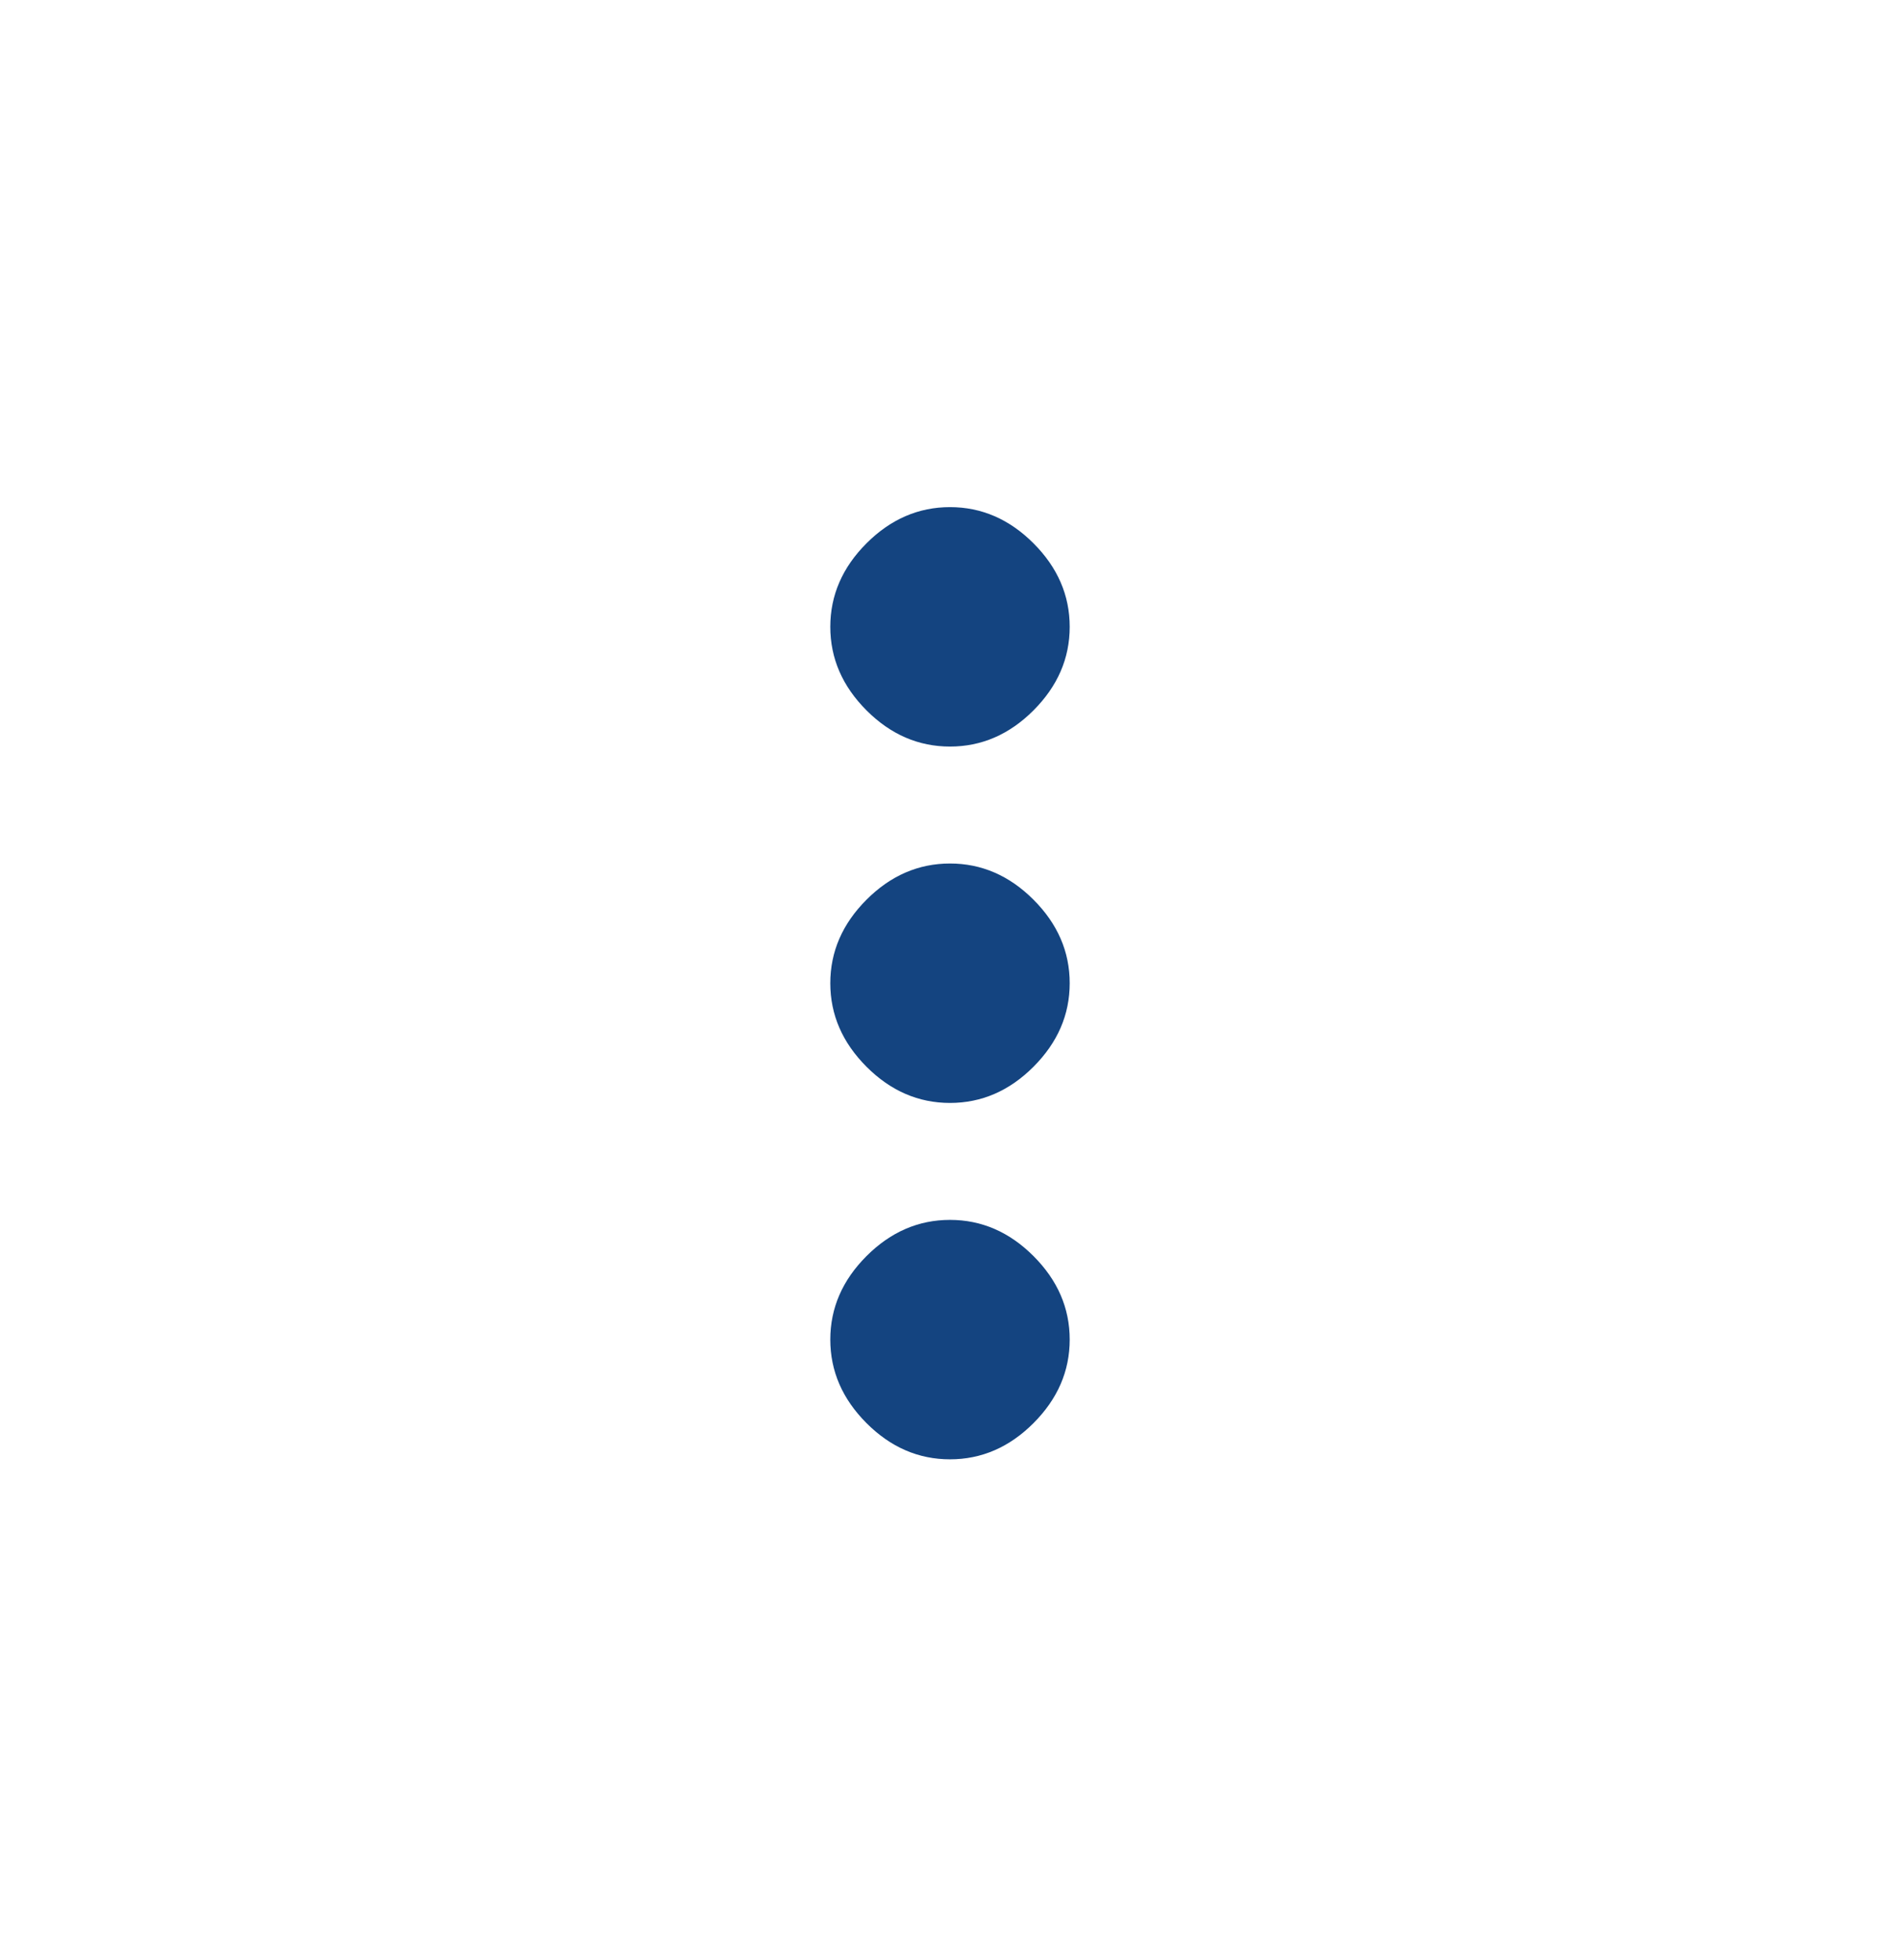<svg width="32" height="33" viewBox="0 0 32 33" fill="none"
    xmlns="http://www.w3.org/2000/svg">
    <circle cx="16" cy="16.553" r="15.5" stroke="none" />
    <path
        d="M14.594 21.147C15 20.741 15.469 20.538 16 20.538C16.531 20.538 17 20.741 17.406 21.147C17.812 21.553 18.016 22.022 18.016 22.553C18.016 23.085 17.812 23.553 17.406 23.96C17 24.366 16.531 24.569 16 24.569C15.469 24.569 15 24.366 14.594 23.96C14.188 23.553 13.984 23.085 13.984 22.553C13.984 22.022 14.188 21.553 14.594 21.147ZM14.594 15.147C15 14.741 15.469 14.538 16 14.538C16.531 14.538 17 14.741 17.406 15.147C17.812 15.553 18.016 16.022 18.016 16.553C18.016 17.085 17.812 17.553 17.406 17.96C17 18.366 16.531 18.569 16 18.569C15.469 18.569 15 18.366 14.594 17.96C14.188 17.553 13.984 17.085 13.984 16.553C13.984 16.022 14.188 15.553 14.594 15.147ZM17.406 11.96C17 12.366 16.531 12.569 16 12.569C15.469 12.569 15 12.366 14.594 11.96C14.188 11.553 13.984 11.085 13.984 10.553C13.984 10.022 14.188 9.553 14.594 9.147C15 8.741 15.469 8.538 16 8.538C16.531 8.538 17 8.741 17.406 9.147C17.812 9.553 18.016 10.022 18.016 10.553C18.016 11.085 17.812 11.553 17.406 11.96Z"
        fill="#144480" />
</svg>